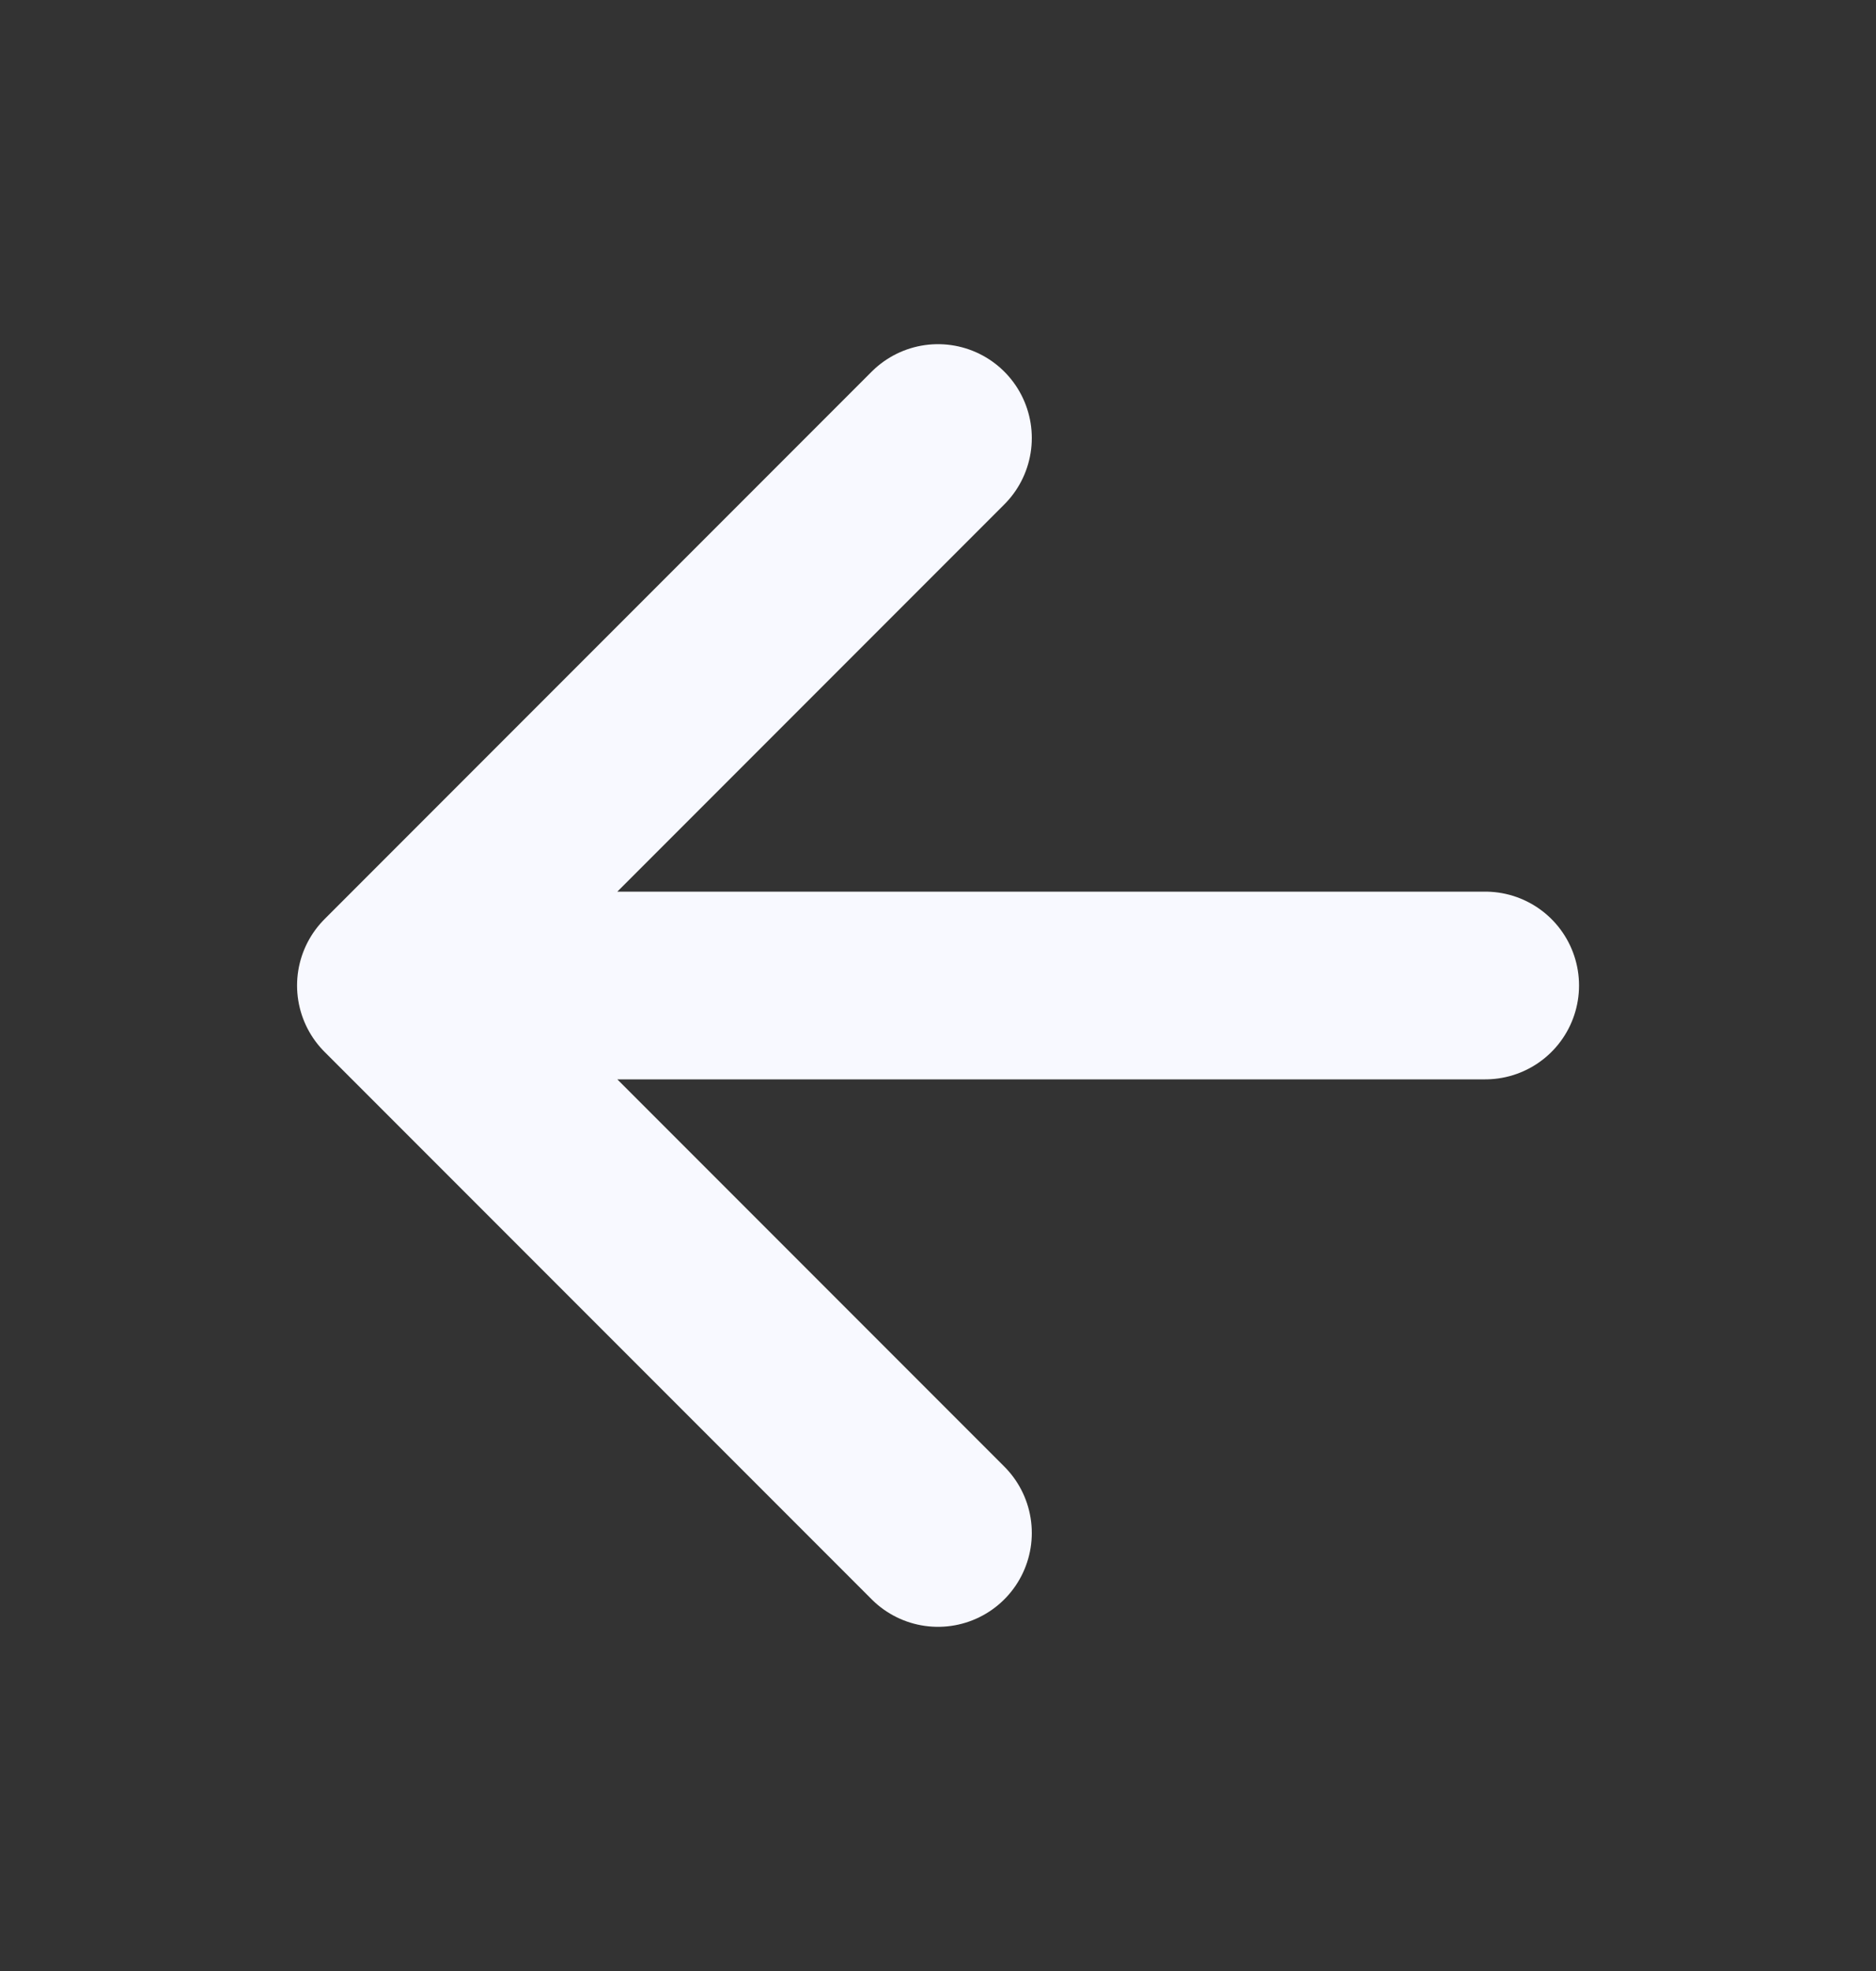 <svg width="20" height="21" viewBox="0 0 20 21" fill="none" xmlns="http://www.w3.org/2000/svg">
<rect x="0" y="0" width="20" height="21" fill="#333333" stroke="none"/>
<path d="M15.834 10.5H4.167M4.167 10.5L10 16.333M4.167 10.5L10 4.667" stroke="#F8F9FF" stroke-width="2" stroke-linecap="round" stroke-linejoin="round"/>
</svg>
